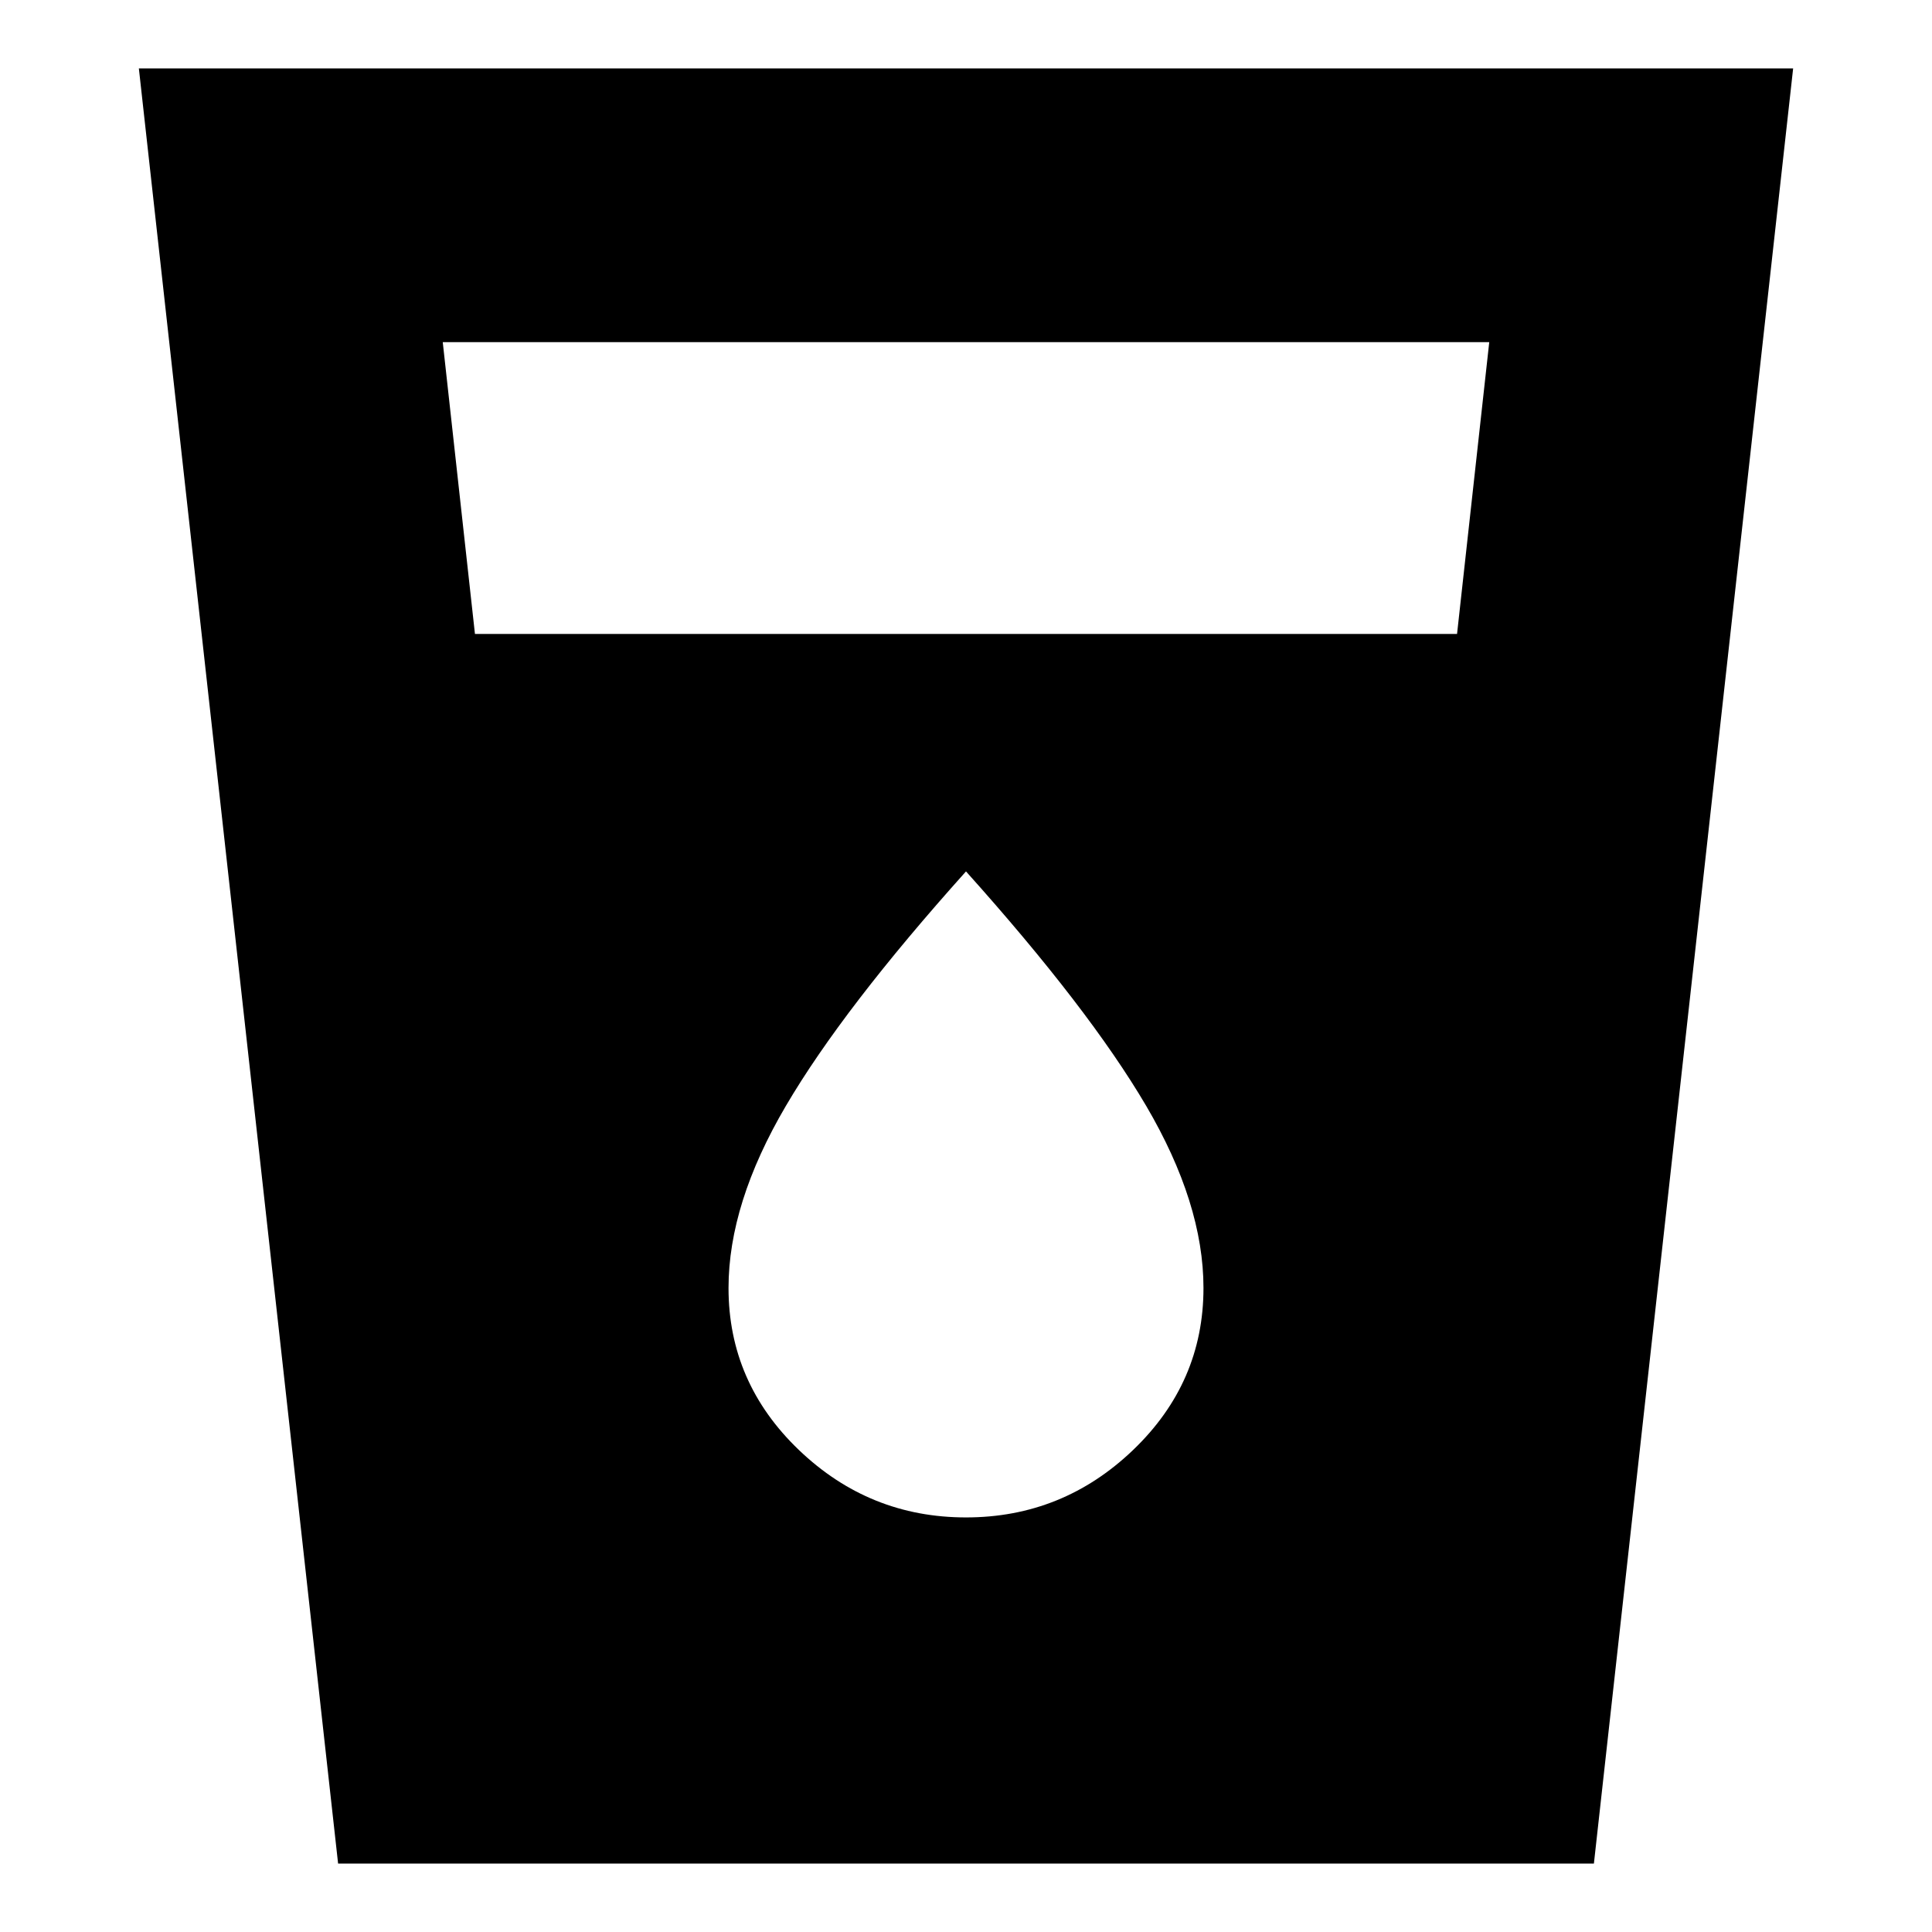 <svg xmlns="http://www.w3.org/2000/svg" height="24" width="24"><path d="M4.2 23.15 1.725 0.85H22.275L19.8 23.15ZM5.9 7.875H18.1L18.5 4.25H5.5ZM12 18.85Q13.2 18.85 14.075 18.013Q14.95 17.175 14.95 16Q14.95 14.95 14.238 13.737Q13.525 12.525 12 10.825Q10.475 12.525 9.763 13.737Q9.05 14.95 9.05 16Q9.05 17.175 9.925 18.013Q10.8 18.85 12 18.85Z"/></svg>